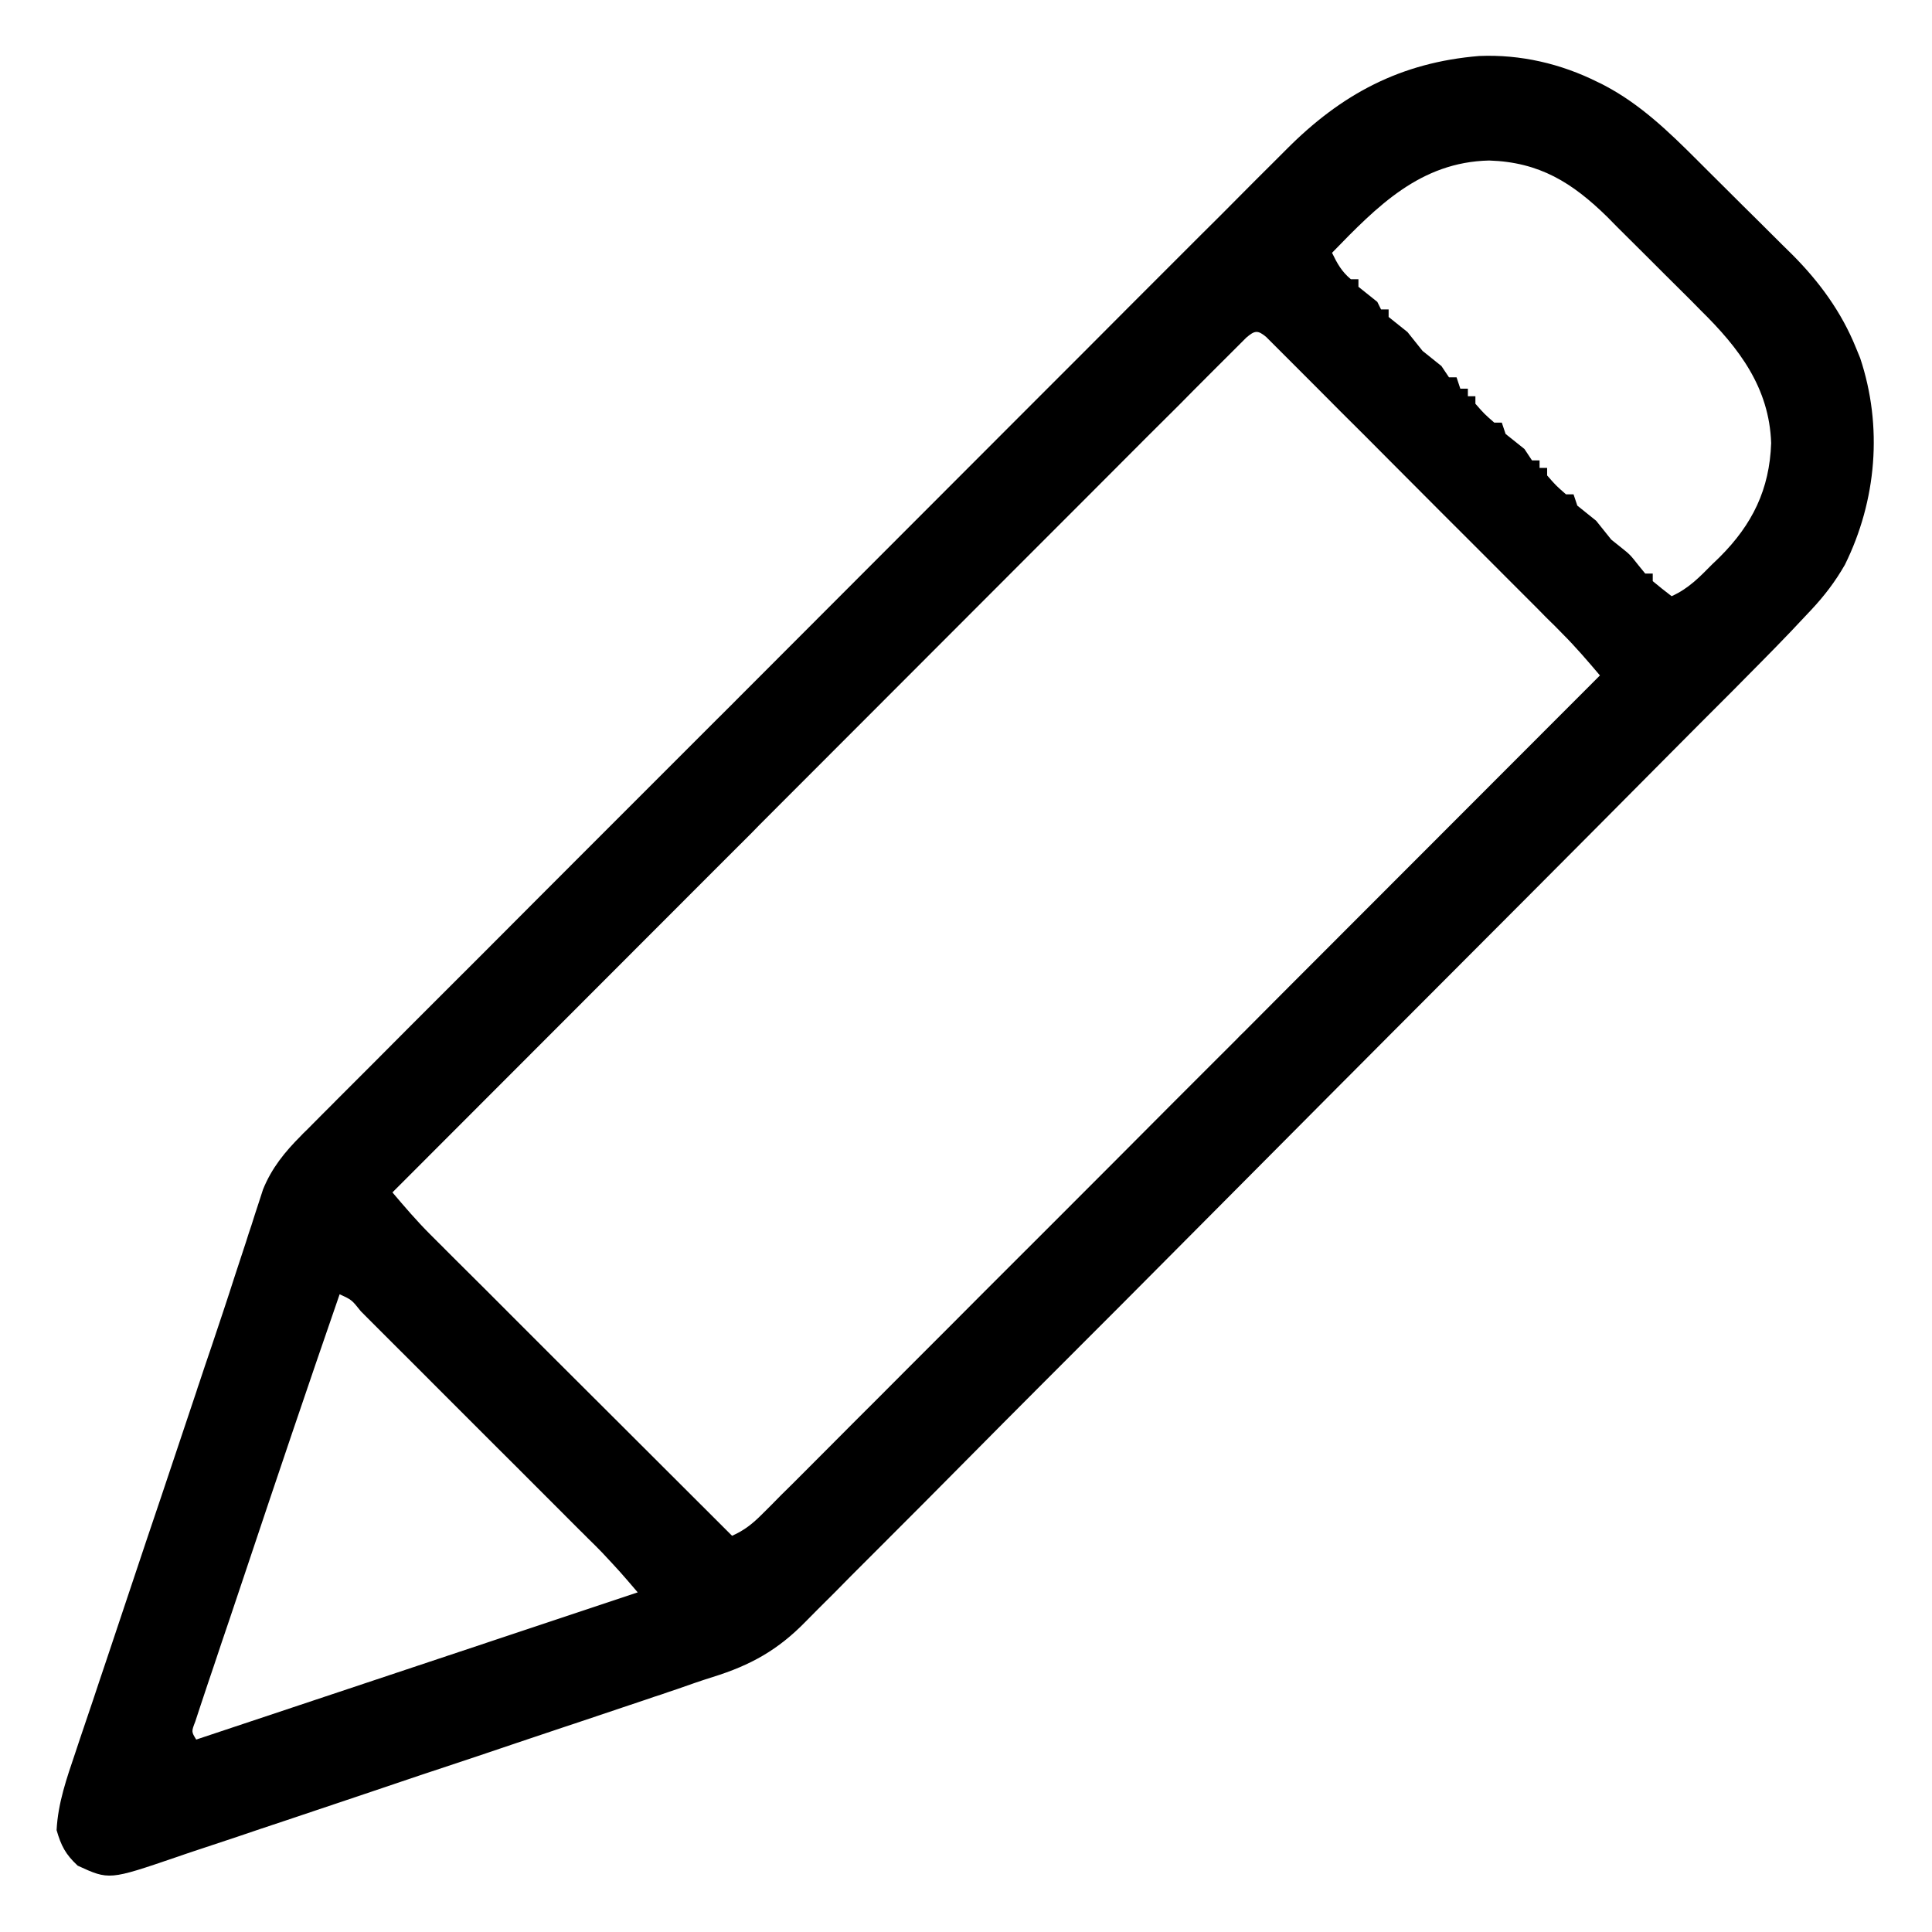 <?xml version="1.0" encoding="UTF-8"?>
<svg xmlns="http://www.w3.org/2000/svg" xmlns:xlink="http://www.w3.org/1999/xlink" width="48px" height="48px" viewBox="0 0 48 48" version="1.1">
<g id="surface1">
<path style=" stroke:none;fill-rule:nonzero;fill:rgb(0%,0%,0%);fill-opacity:1;" d="M 36.75 1.391 C 37.777 1.348 38.781 1.582 39.695 2.039 C 39.758 2.066 39.816 2.098 39.875 2.129 C 40.758 2.594 41.469 3.281 42.172 3.984 C 42.254 4.066 42.34 4.152 42.426 4.238 C 42.605 4.414 42.781 4.59 42.961 4.77 C 43.184 4.992 43.41 5.219 43.637 5.441 C 43.855 5.656 44.074 5.875 44.293 6.094 C 44.371 6.172 44.453 6.25 44.535 6.332 C 45.203 7.004 45.75 7.75 46.109 8.637 C 46.145 8.723 46.18 8.809 46.215 8.895 C 46.781 10.594 46.625 12.434 45.836 14.031 C 45.594 14.453 45.328 14.801 44.996 15.156 C 44.93 15.227 44.93 15.227 44.859 15.301 C 44.371 15.828 43.867 16.336 43.359 16.848 C 43.254 16.953 43.148 17.059 43.047 17.164 C 42.762 17.449 42.477 17.734 42.191 18.02 C 41.945 18.266 41.703 18.512 41.457 18.758 C 39.141 21.094 36.816 23.422 34.492 25.75 C 34.191 26.055 33.891 26.355 33.586 26.66 C 33.512 26.734 33.438 26.809 33.359 26.887 C 32.145 28.105 30.93 29.328 29.715 30.551 C 28.469 31.805 27.219 33.062 25.965 34.312 C 25.262 35.016 24.562 35.719 23.863 36.426 C 23.27 37.027 22.672 37.625 22.074 38.223 C 21.77 38.527 21.465 38.832 21.16 39.137 C 20.883 39.422 20.605 39.699 20.324 39.977 C 20.223 40.078 20.125 40.18 20.023 40.281 C 19.332 40.992 18.652 41.371 17.711 41.664 C 17.41 41.758 17.113 41.863 16.812 41.969 C 16.691 42.008 16.566 42.051 16.445 42.094 C 16.383 42.113 16.32 42.133 16.254 42.156 C 16.156 42.188 16.156 42.188 16.059 42.223 C 15.918 42.27 15.777 42.316 15.641 42.363 C 15.188 42.516 14.734 42.668 14.281 42.82 C 14.121 42.871 13.965 42.926 13.809 42.977 C 13.152 43.195 12.5 43.418 11.848 43.637 C 10.914 43.945 9.98 44.258 9.051 44.574 C 8.391 44.797 7.734 45.016 7.074 45.238 C 6.68 45.367 6.289 45.5 5.898 45.633 C 5.527 45.758 5.16 45.879 4.793 46 C 4.656 46.047 4.523 46.09 4.391 46.137 C 2.711 46.711 2.711 46.711 1.93 46.352 C 1.629 46.07 1.52 45.863 1.406 45.469 C 1.441 44.793 1.656 44.184 1.871 43.547 C 1.91 43.43 1.949 43.316 1.988 43.195 C 2.094 42.879 2.203 42.562 2.309 42.246 C 2.422 41.91 2.531 41.574 2.645 41.242 C 2.859 40.602 3.07 39.965 3.285 39.328 C 3.523 38.613 3.762 37.902 4.004 37.188 C 4.297 36.312 4.59 35.438 4.883 34.562 C 4.902 34.5 4.922 34.438 4.945 34.375 C 5.047 34.07 5.148 33.762 5.254 33.457 C 5.449 32.875 5.645 32.293 5.832 31.707 C 5.926 31.422 6.02 31.137 6.113 30.852 C 6.156 30.715 6.199 30.578 6.246 30.445 C 6.305 30.254 6.367 30.066 6.43 29.875 C 6.465 29.77 6.5 29.66 6.535 29.551 C 6.75 29.02 7.078 28.617 7.48 28.215 C 7.543 28.148 7.543 28.148 7.613 28.082 C 7.758 27.934 7.906 27.789 8.051 27.641 C 8.156 27.535 8.266 27.43 8.371 27.32 C 8.664 27.027 8.953 26.738 9.246 26.445 C 9.562 26.129 9.879 25.812 10.191 25.496 C 10.809 24.879 11.426 24.262 12.047 23.641 C 12.547 23.141 13.051 22.637 13.551 22.133 C 14.977 20.707 16.398 19.285 17.824 17.859 C 17.902 17.781 17.98 17.707 18.059 17.625 C 18.137 17.551 18.211 17.473 18.289 17.395 C 19.535 16.148 20.781 14.902 22.027 13.652 C 23.305 12.371 24.582 11.094 25.863 9.812 C 26.582 9.094 27.301 8.375 28.016 7.656 C 28.629 7.043 29.238 6.434 29.852 5.82 C 30.164 5.512 30.477 5.199 30.785 4.887 C 31.07 4.598 31.359 4.312 31.645 4.027 C 31.746 3.926 31.852 3.82 31.953 3.719 C 33.328 2.332 34.805 1.551 36.75 1.391 Z M 33.094 6.281 C 33.223 6.547 33.332 6.746 33.562 6.938 C 33.625 6.938 33.688 6.938 33.75 6.938 C 33.75 7 33.75 7.062 33.75 7.125 C 33.906 7.25 34.062 7.375 34.219 7.5 C 34.25 7.562 34.281 7.625 34.312 7.688 C 34.375 7.688 34.438 7.688 34.5 7.688 C 34.5 7.75 34.5 7.812 34.5 7.875 C 34.656 8 34.812 8.125 34.969 8.25 C 35.094 8.406 35.219 8.562 35.344 8.719 C 35.5 8.844 35.656 8.969 35.812 9.094 C 35.875 9.188 35.938 9.281 36 9.375 C 36.062 9.375 36.125 9.375 36.188 9.375 C 36.219 9.469 36.25 9.562 36.281 9.656 C 36.344 9.656 36.406 9.656 36.469 9.656 C 36.469 9.719 36.469 9.781 36.469 9.844 C 36.531 9.844 36.594 9.844 36.656 9.844 C 36.656 9.906 36.656 9.969 36.656 10.031 C 36.875 10.281 36.875 10.281 37.125 10.5 C 37.188 10.5 37.25 10.5 37.312 10.5 C 37.344 10.594 37.375 10.688 37.406 10.781 C 37.562 10.906 37.719 11.031 37.875 11.156 C 37.969 11.297 37.969 11.297 38.062 11.438 C 38.125 11.438 38.188 11.438 38.25 11.438 C 38.25 11.5 38.25 11.562 38.25 11.625 C 38.312 11.625 38.375 11.625 38.438 11.625 C 38.438 11.688 38.438 11.75 38.438 11.812 C 38.656 12.062 38.656 12.062 38.906 12.281 C 38.969 12.281 39.031 12.281 39.094 12.281 C 39.125 12.375 39.156 12.469 39.188 12.562 C 39.344 12.688 39.5 12.812 39.656 12.938 C 39.781 13.094 39.906 13.25 40.031 13.406 C 40.109 13.469 40.188 13.531 40.266 13.594 C 40.5 13.781 40.5 13.781 40.703 14.039 C 40.762 14.109 40.816 14.18 40.875 14.25 C 40.938 14.25 41 14.25 41.062 14.25 C 41.062 14.312 41.062 14.375 41.062 14.438 C 41.215 14.566 41.371 14.691 41.531 14.812 C 41.957 14.621 42.23 14.332 42.555 14.004 C 42.613 13.949 42.672 13.895 42.73 13.836 C 43.535 13.031 43.965 12.16 44.004 11.008 C 43.957 9.629 43.207 8.648 42.254 7.711 C 42.133 7.586 42.133 7.586 42.004 7.457 C 41.785 7.238 41.566 7.023 41.348 6.805 C 41.215 6.672 41.082 6.539 40.949 6.406 C 40.691 6.148 40.434 5.891 40.176 5.637 C 40.098 5.555 40.02 5.477 39.938 5.395 C 39.062 4.535 38.246 4.027 36.996 3.988 C 35.289 4.027 34.219 5.121 33.094 6.281 Z M 30.965 8.387 C 30.898 8.453 30.836 8.516 30.77 8.582 C 30.691 8.66 30.617 8.734 30.543 8.809 C 30.457 8.895 30.375 8.977 30.289 9.062 C 30.203 9.148 30.117 9.234 30.027 9.324 C 29.781 9.57 29.539 9.812 29.297 10.059 C 29.035 10.32 28.773 10.582 28.508 10.844 C 28.055 11.297 27.602 11.754 27.148 12.207 C 26.488 12.867 25.832 13.523 25.176 14.18 C 24.109 15.25 23.043 16.316 21.977 17.383 C 20.941 18.418 19.906 19.457 18.871 20.492 C 18.809 20.555 18.746 20.621 18.68 20.688 C 18.359 21.008 18.039 21.328 17.719 21.648 C 15.062 24.305 12.406 26.965 9.75 29.625 C 10.051 29.98 10.352 30.332 10.68 30.66 C 10.746 30.727 10.812 30.793 10.883 30.863 C 10.953 30.934 11.027 31.004 11.098 31.078 C 11.176 31.156 11.254 31.234 11.332 31.312 C 11.586 31.562 11.836 31.816 12.09 32.066 C 12.266 32.242 12.441 32.418 12.617 32.594 C 13.031 33.008 13.445 33.422 13.859 33.836 C 14.332 34.309 14.805 34.777 15.277 35.25 C 16.246 36.219 17.219 37.188 18.188 38.156 C 18.496 38.02 18.703 37.852 18.941 37.613 C 19.016 37.539 19.09 37.465 19.164 37.391 C 19.246 37.309 19.328 37.227 19.41 37.141 C 19.5 37.055 19.586 36.969 19.676 36.879 C 19.918 36.637 20.156 36.398 20.398 36.156 C 20.656 35.895 20.918 35.637 21.176 35.375 C 21.625 34.926 22.078 34.477 22.527 34.023 C 23.176 33.375 23.828 32.723 24.477 32.07 C 25.531 31.016 26.59 29.961 27.645 28.902 C 28.668 27.875 29.691 26.848 30.719 25.824 C 30.812 25.727 30.812 25.727 30.91 25.633 C 31.227 25.312 31.543 24.996 31.859 24.68 C 34.492 22.047 37.121 19.414 39.75 16.781 C 39.449 16.426 39.148 16.074 38.82 15.746 C 38.754 15.68 38.688 15.613 38.621 15.543 C 38.547 15.473 38.477 15.402 38.402 15.328 C 38.289 15.211 38.289 15.211 38.172 15.094 C 37.922 14.844 37.668 14.59 37.418 14.34 C 37.242 14.164 37.066 13.988 36.891 13.812 C 36.523 13.445 36.156 13.078 35.789 12.711 C 35.367 12.285 34.941 11.863 34.52 11.438 C 34.113 11.027 33.703 10.617 33.293 10.211 C 33.121 10.035 32.945 9.863 32.773 9.688 C 32.531 9.445 32.289 9.203 32.047 8.961 C 31.977 8.891 31.902 8.816 31.828 8.742 C 31.762 8.676 31.699 8.613 31.629 8.543 C 31.543 8.457 31.543 8.457 31.457 8.371 C 31.246 8.195 31.172 8.211 30.965 8.387 Z M 8.438 32.156 C 7.648 34.438 6.875 36.727 6.109 39.02 C 5.973 39.422 5.836 39.828 5.703 40.23 C 5.57 40.617 5.441 41.004 5.312 41.391 C 5.262 41.535 5.215 41.68 5.164 41.828 C 5.098 42.027 5.031 42.227 4.965 42.426 C 4.926 42.539 4.891 42.652 4.852 42.77 C 4.754 43.023 4.754 43.023 4.875 43.219 C 8.496 42.012 12.113 40.805 15.844 39.562 C 15.41 39.055 15.41 39.055 14.957 38.57 C 14.902 38.512 14.844 38.457 14.785 38.395 C 14.723 38.336 14.66 38.273 14.598 38.211 C 14.535 38.145 14.469 38.082 14.398 38.012 C 14.184 37.797 13.969 37.582 13.754 37.367 C 13.602 37.215 13.453 37.066 13.301 36.914 C 12.988 36.602 12.676 36.285 12.359 35.973 C 11.957 35.57 11.555 35.168 11.148 34.762 C 10.84 34.453 10.531 34.145 10.219 33.832 C 10.07 33.684 9.922 33.535 9.773 33.387 C 9.566 33.18 9.359 32.973 9.152 32.766 C 9.09 32.703 9.027 32.641 8.965 32.578 C 8.738 32.293 8.738 32.293 8.438 32.156 Z M 8.438 32.156 "/>
</g>
</svg>
